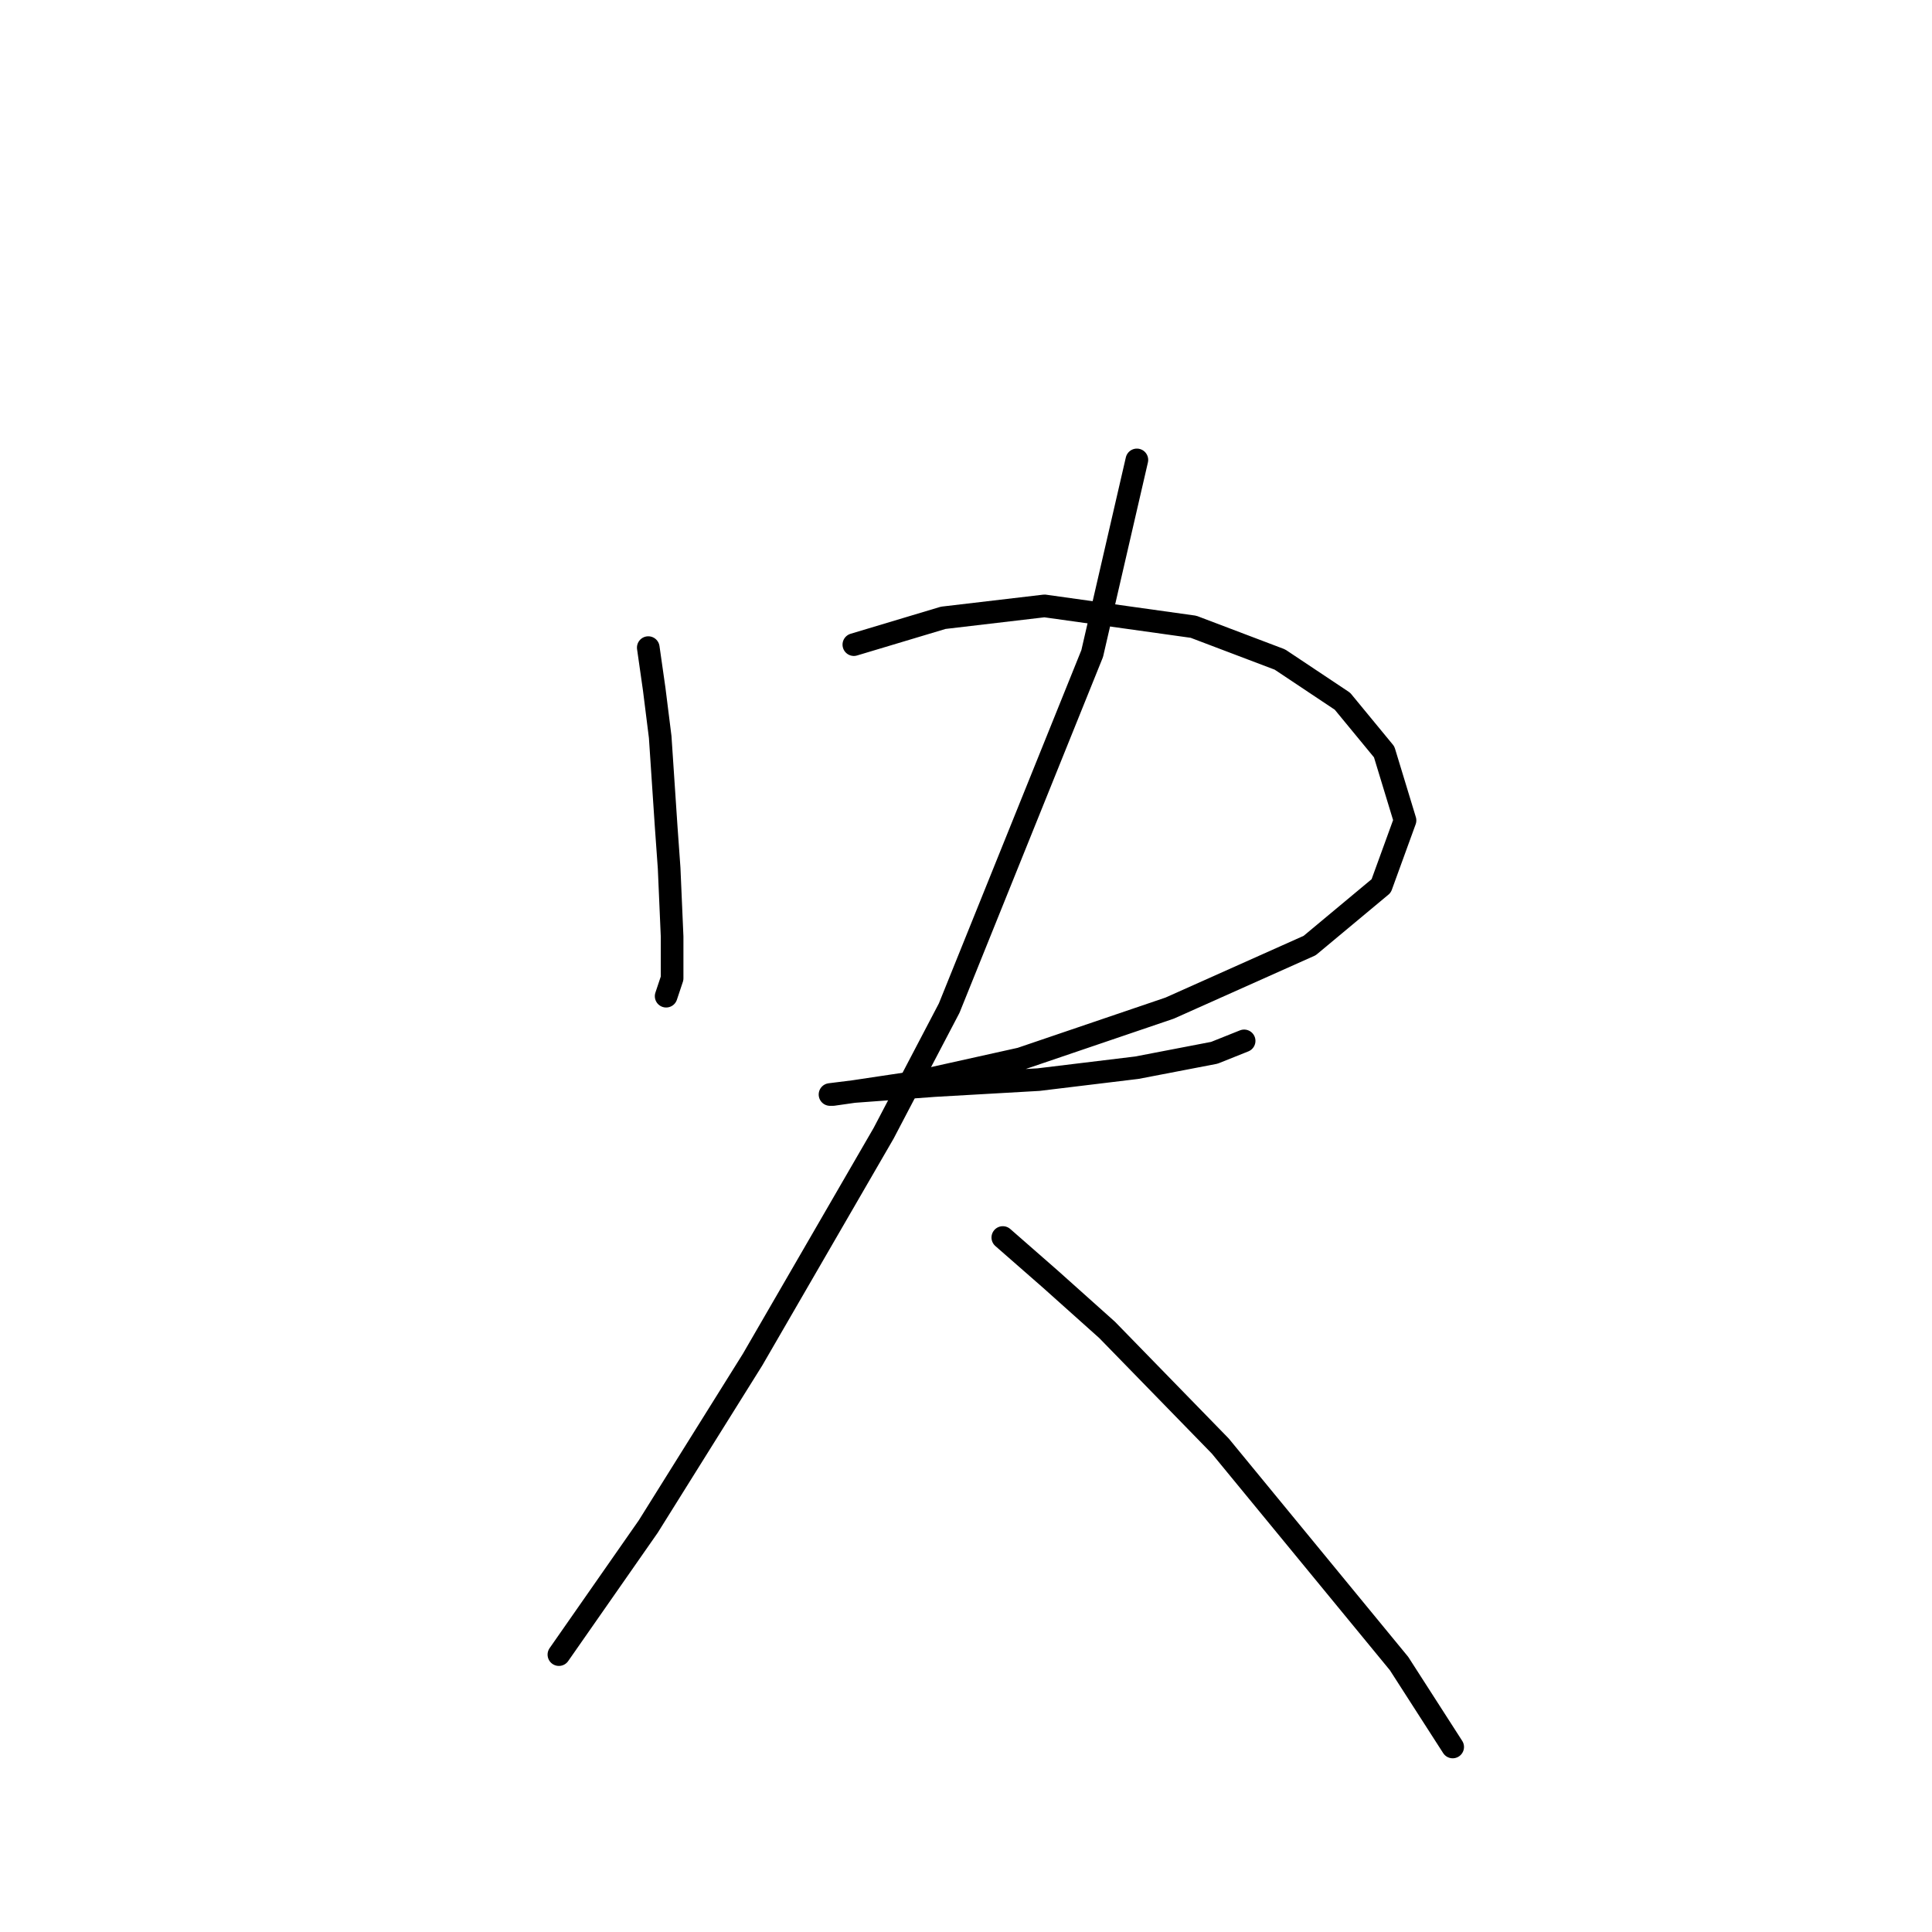 <?xml version="1.0" standalone="no"?>
    <svg width="256" height="256" xmlns="http://www.w3.org/2000/svg" version="1.1">
    <polyline stroke="black" stroke-width="3" stroke-linecap="round" fill="transparent" stroke-linejoin="round" points="85.9 85.812 86.689 91.339 87.479 97.655 88.268 109.498 88.663 115.025 89.058 124.105 89.058 129.632 88.268 132 88.268 132 " />
        <polyline stroke="black" stroke-width="3" stroke-linecap="round" fill="transparent" stroke-linejoin="round" points="113.139 85.417 124.982 81.864 138.404 80.285 158.143 83.049 169.591 87.391 177.882 92.918 183.408 99.629 186.172 108.709 183.014 117.394 173.539 125.289 154.985 133.58 135.246 140.291 121.034 143.449 113.139 144.633 110.376 145.028 109.981 145.028 113.139 144.633 123.798 143.844 137.615 143.054 150.642 141.475 160.906 139.501 164.854 137.922 164.854 137.922 " />
        <polyline stroke="black" stroke-width="3" stroke-linecap="round" fill="transparent" stroke-linejoin="round" points="150.642 60.941 144.721 86.602 125.772 133.58 117.087 150.16 99.717 180.163 85.9 202.27 74.057 219.245 74.057 219.245 " />
        <polyline stroke="black" stroke-width="3" stroke-linecap="round" fill="transparent" stroke-linejoin="round" points="132.878 163.977 139.194 169.504 146.695 176.215 161.696 191.611 185.382 220.429 192.488 231.483 192.488 231.483 " />
        </svg>